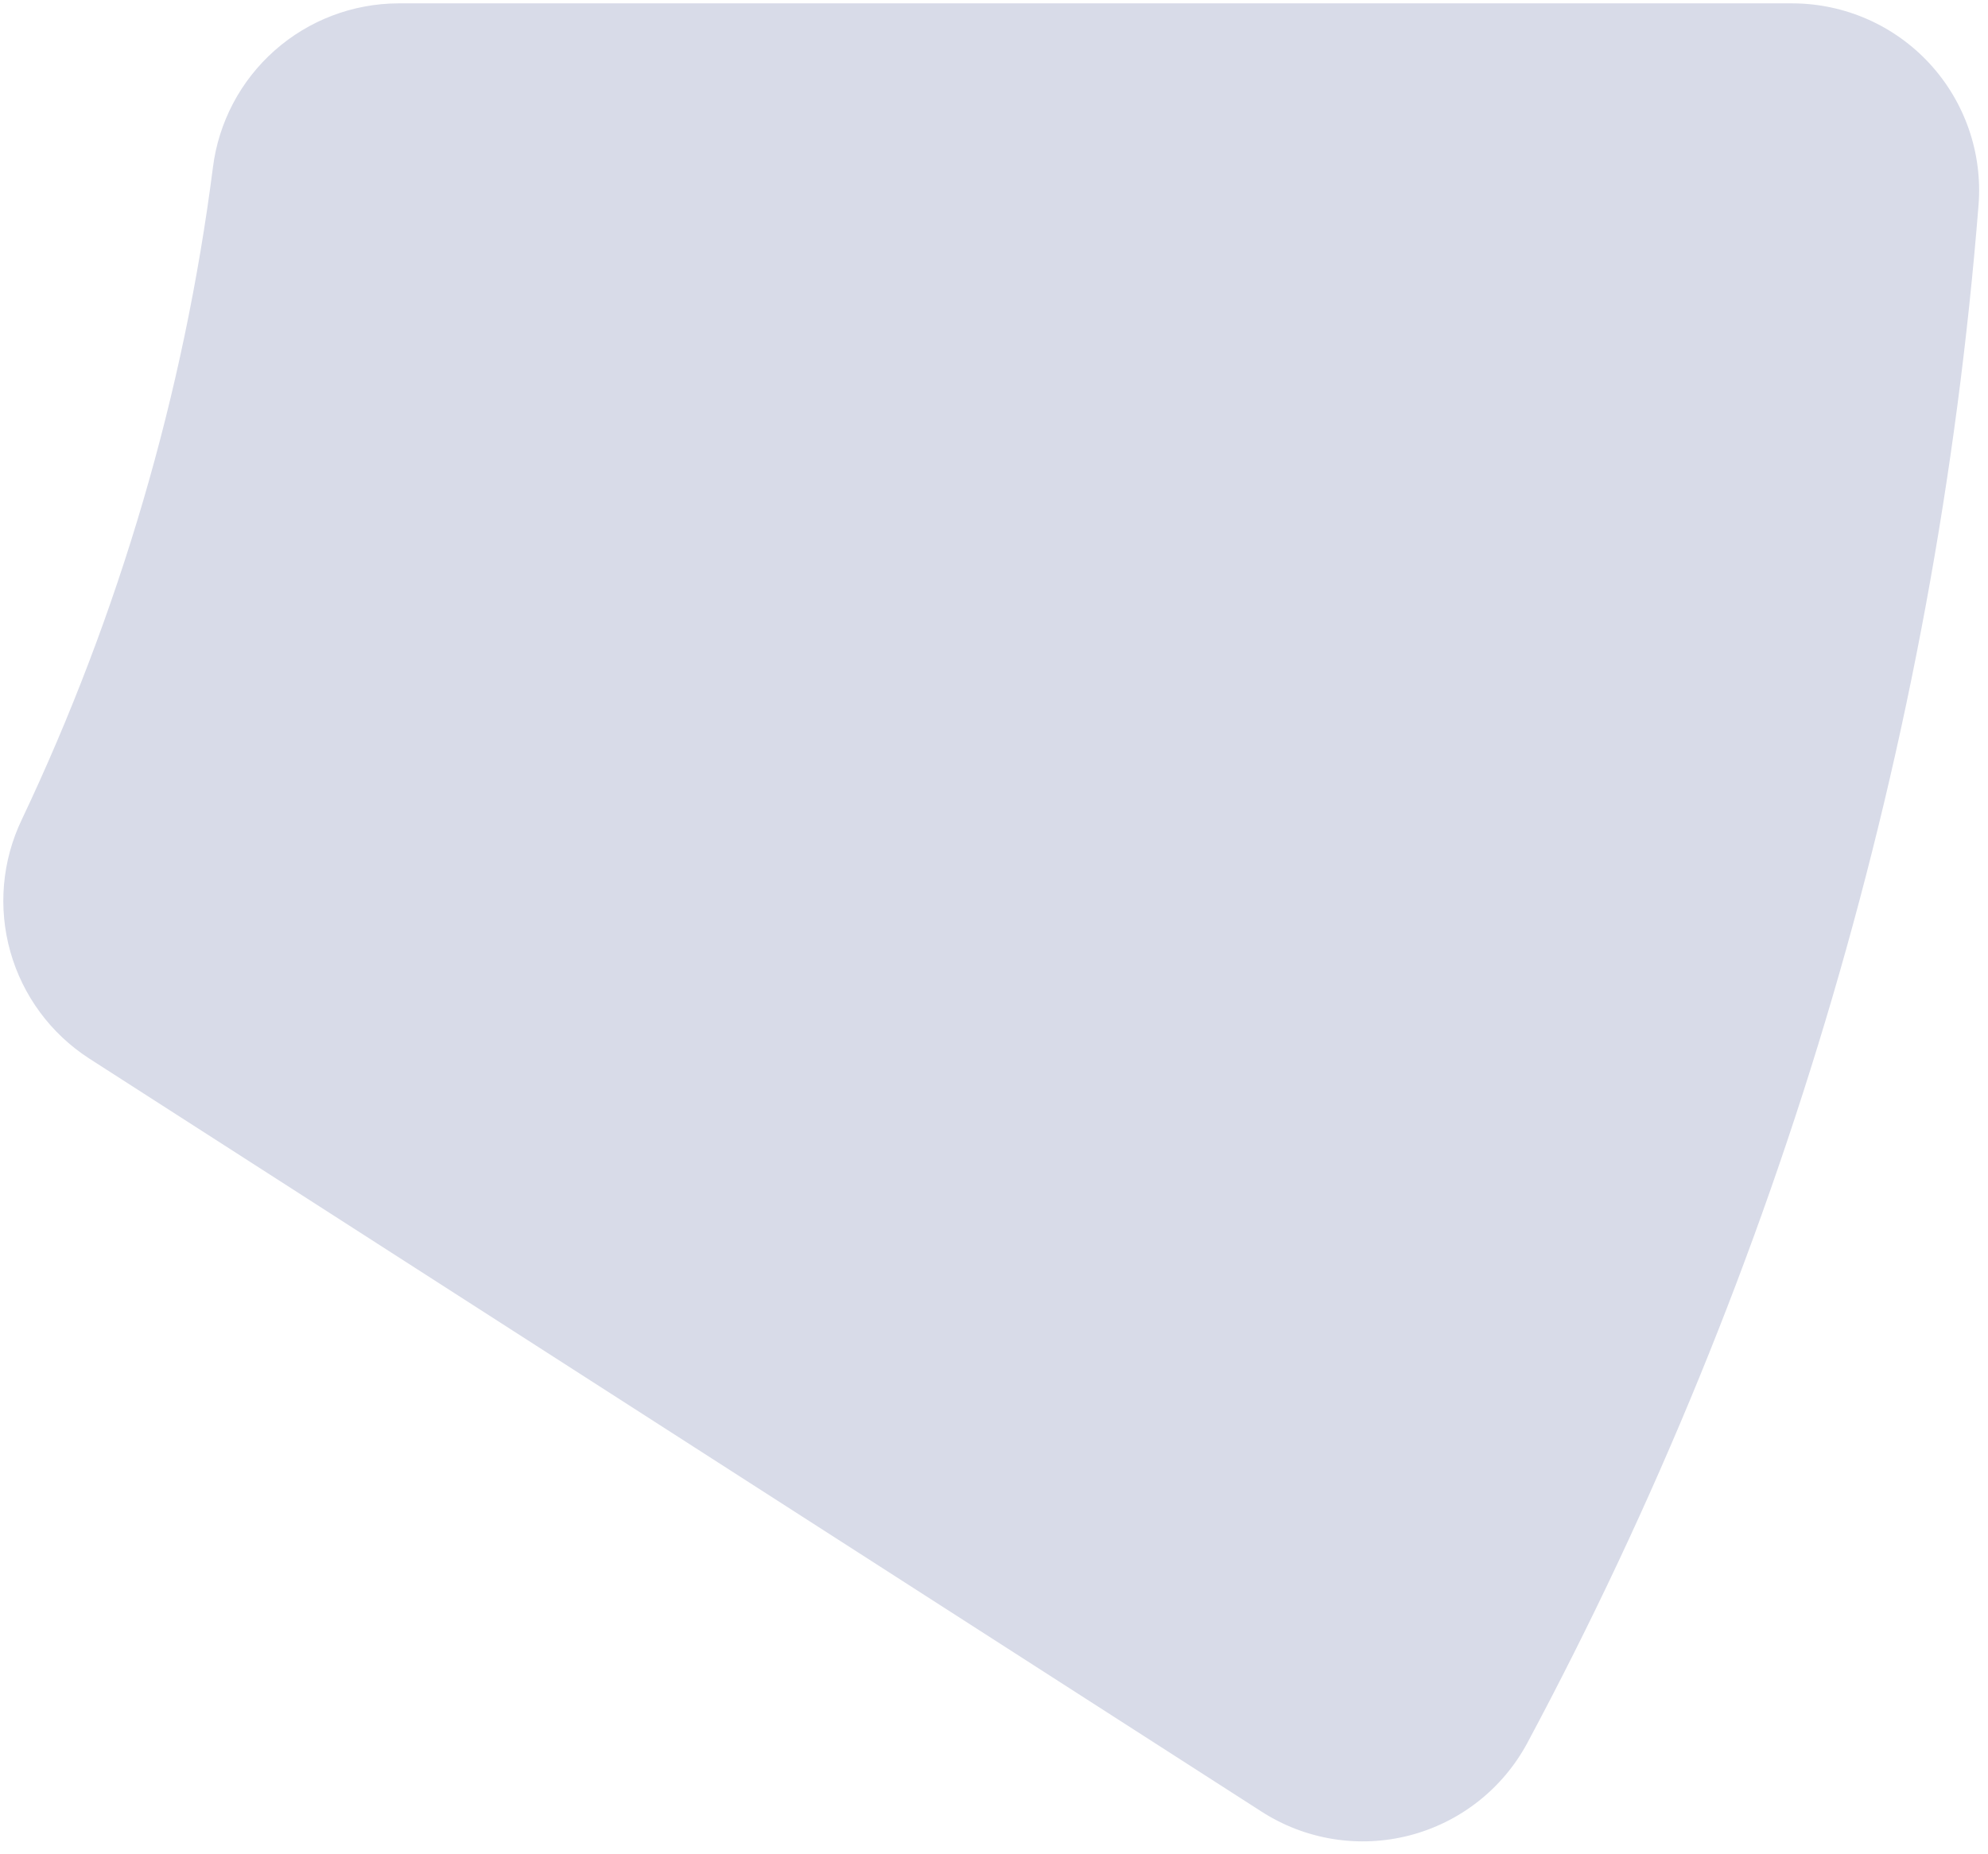 <svg width="149" height="139" viewBox="0 0 149 139" fill="none" xmlns="http://www.w3.org/2000/svg">
<path d="M15.958 12.556C13.785 29.502 8.951 45.998 1.635 61.437C0.153 64.524 -0.153 68.045 0.774 71.341C1.701 74.638 3.798 77.483 6.672 79.344L94.557 135.812C96.182 136.858 98.005 137.556 99.912 137.863C101.82 138.17 103.77 138.078 105.641 137.595C107.511 137.111 109.261 136.246 110.781 135.053C112.301 133.861 113.558 132.366 114.472 130.664C133.564 94.974 145.077 55.724 148.291 15.376C148.444 13.451 148.197 11.515 147.566 9.689C146.935 7.864 145.934 6.189 144.625 4.768C143.315 3.348 141.727 2.214 139.959 1.437C138.191 0.66 136.281 0.257 134.35 0.252H29.862C26.445 0.262 23.148 1.516 20.589 3.781C18.029 6.045 16.383 9.165 15.958 12.556Z" fill="#D8DBE8"/>
</svg>

